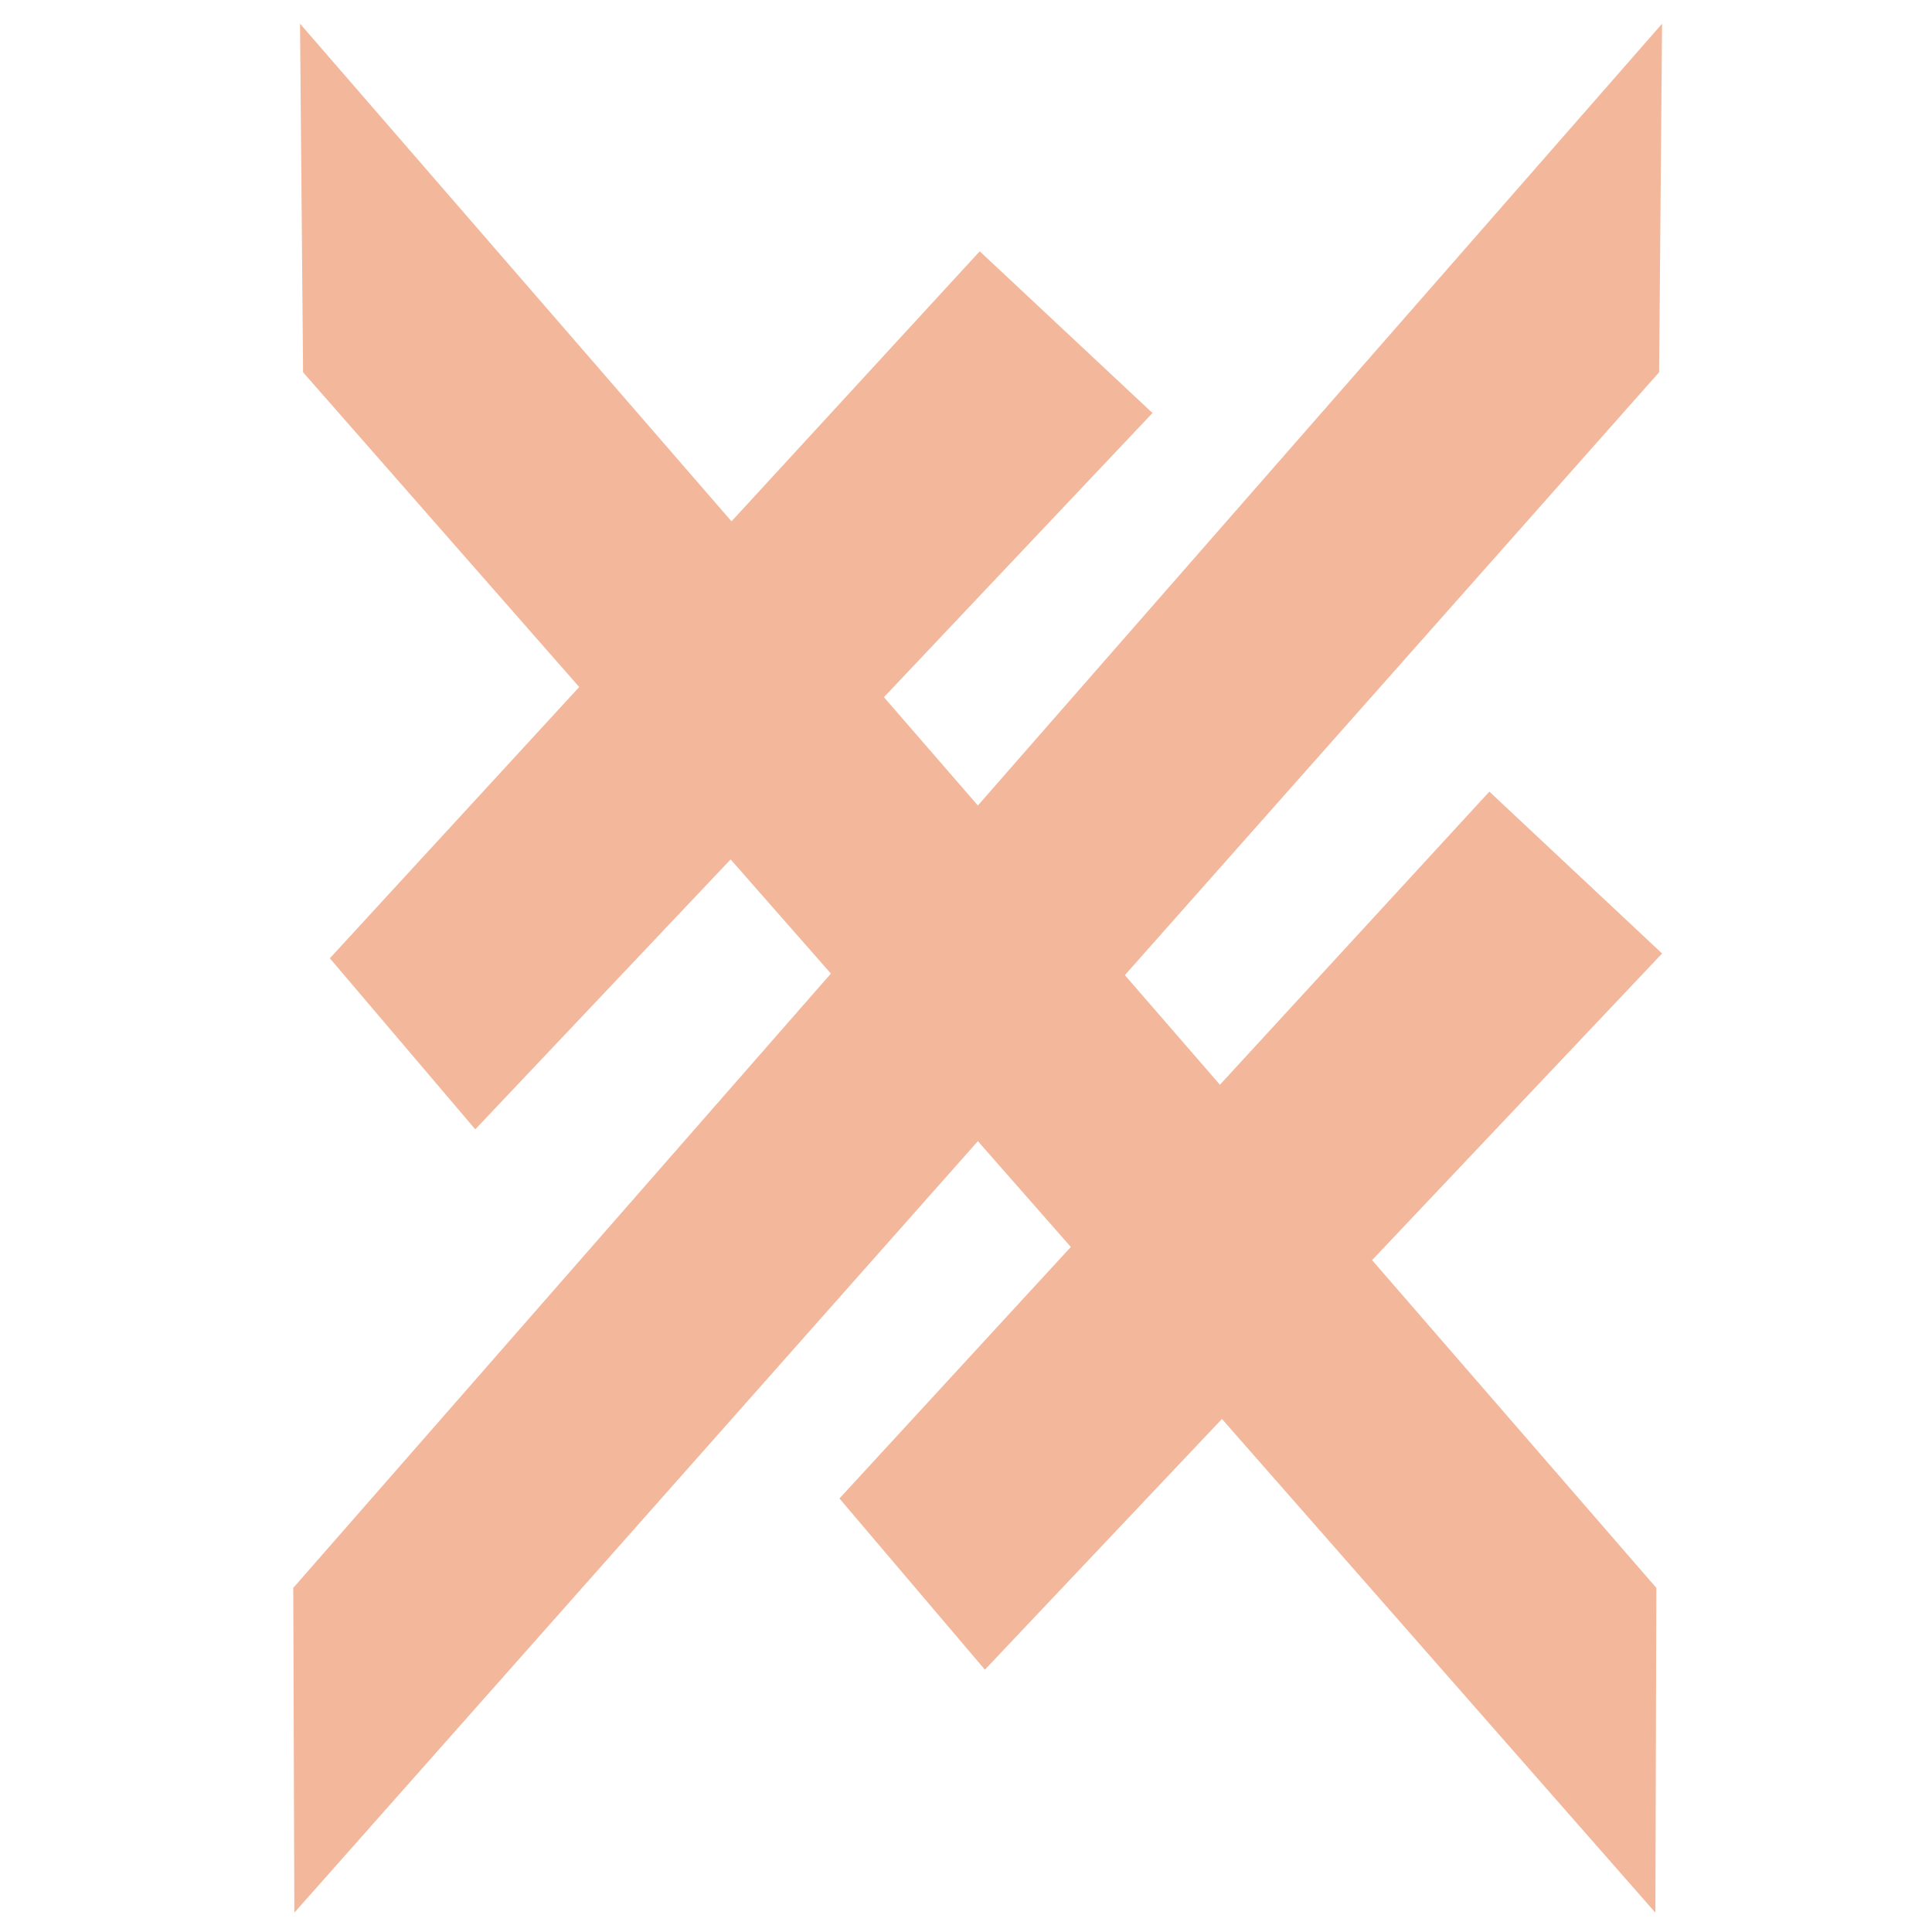 <svg
    version="1.1"
    id="Fleuron 1"
    xmlns="http://www.w3.org/2000/svg"
    xmlns:xlink="http://www.w3.org/1999/xlink"
    x="0px" y="0px"
	width="100%"
    height="100%"
    viewBox="0 0 100 100">
    
    <polygon fill="#F3B79B" points="85.875,19.269 86.029,1.226 50.615,41.692 45.752,36.086 59.652,21.378 50.711,13.007 
	37.863,26.985 15.529,1.226 15.687,19.269 29.98,35.56 17.073,49.6 24.6,58.454 37.817,44.483 43.007,50.392 15.179,82.189 
	15.235,99 50.615,59.066 55.426,64.543 43.45,77.561 50.978,86.422 63.248,73.445 85.683,99 85.732,82.189 71.019,65.224 
	86.029,49.353 77.089,40.974 63.143,56.146 58.223,50.473 "/>
</svg>
